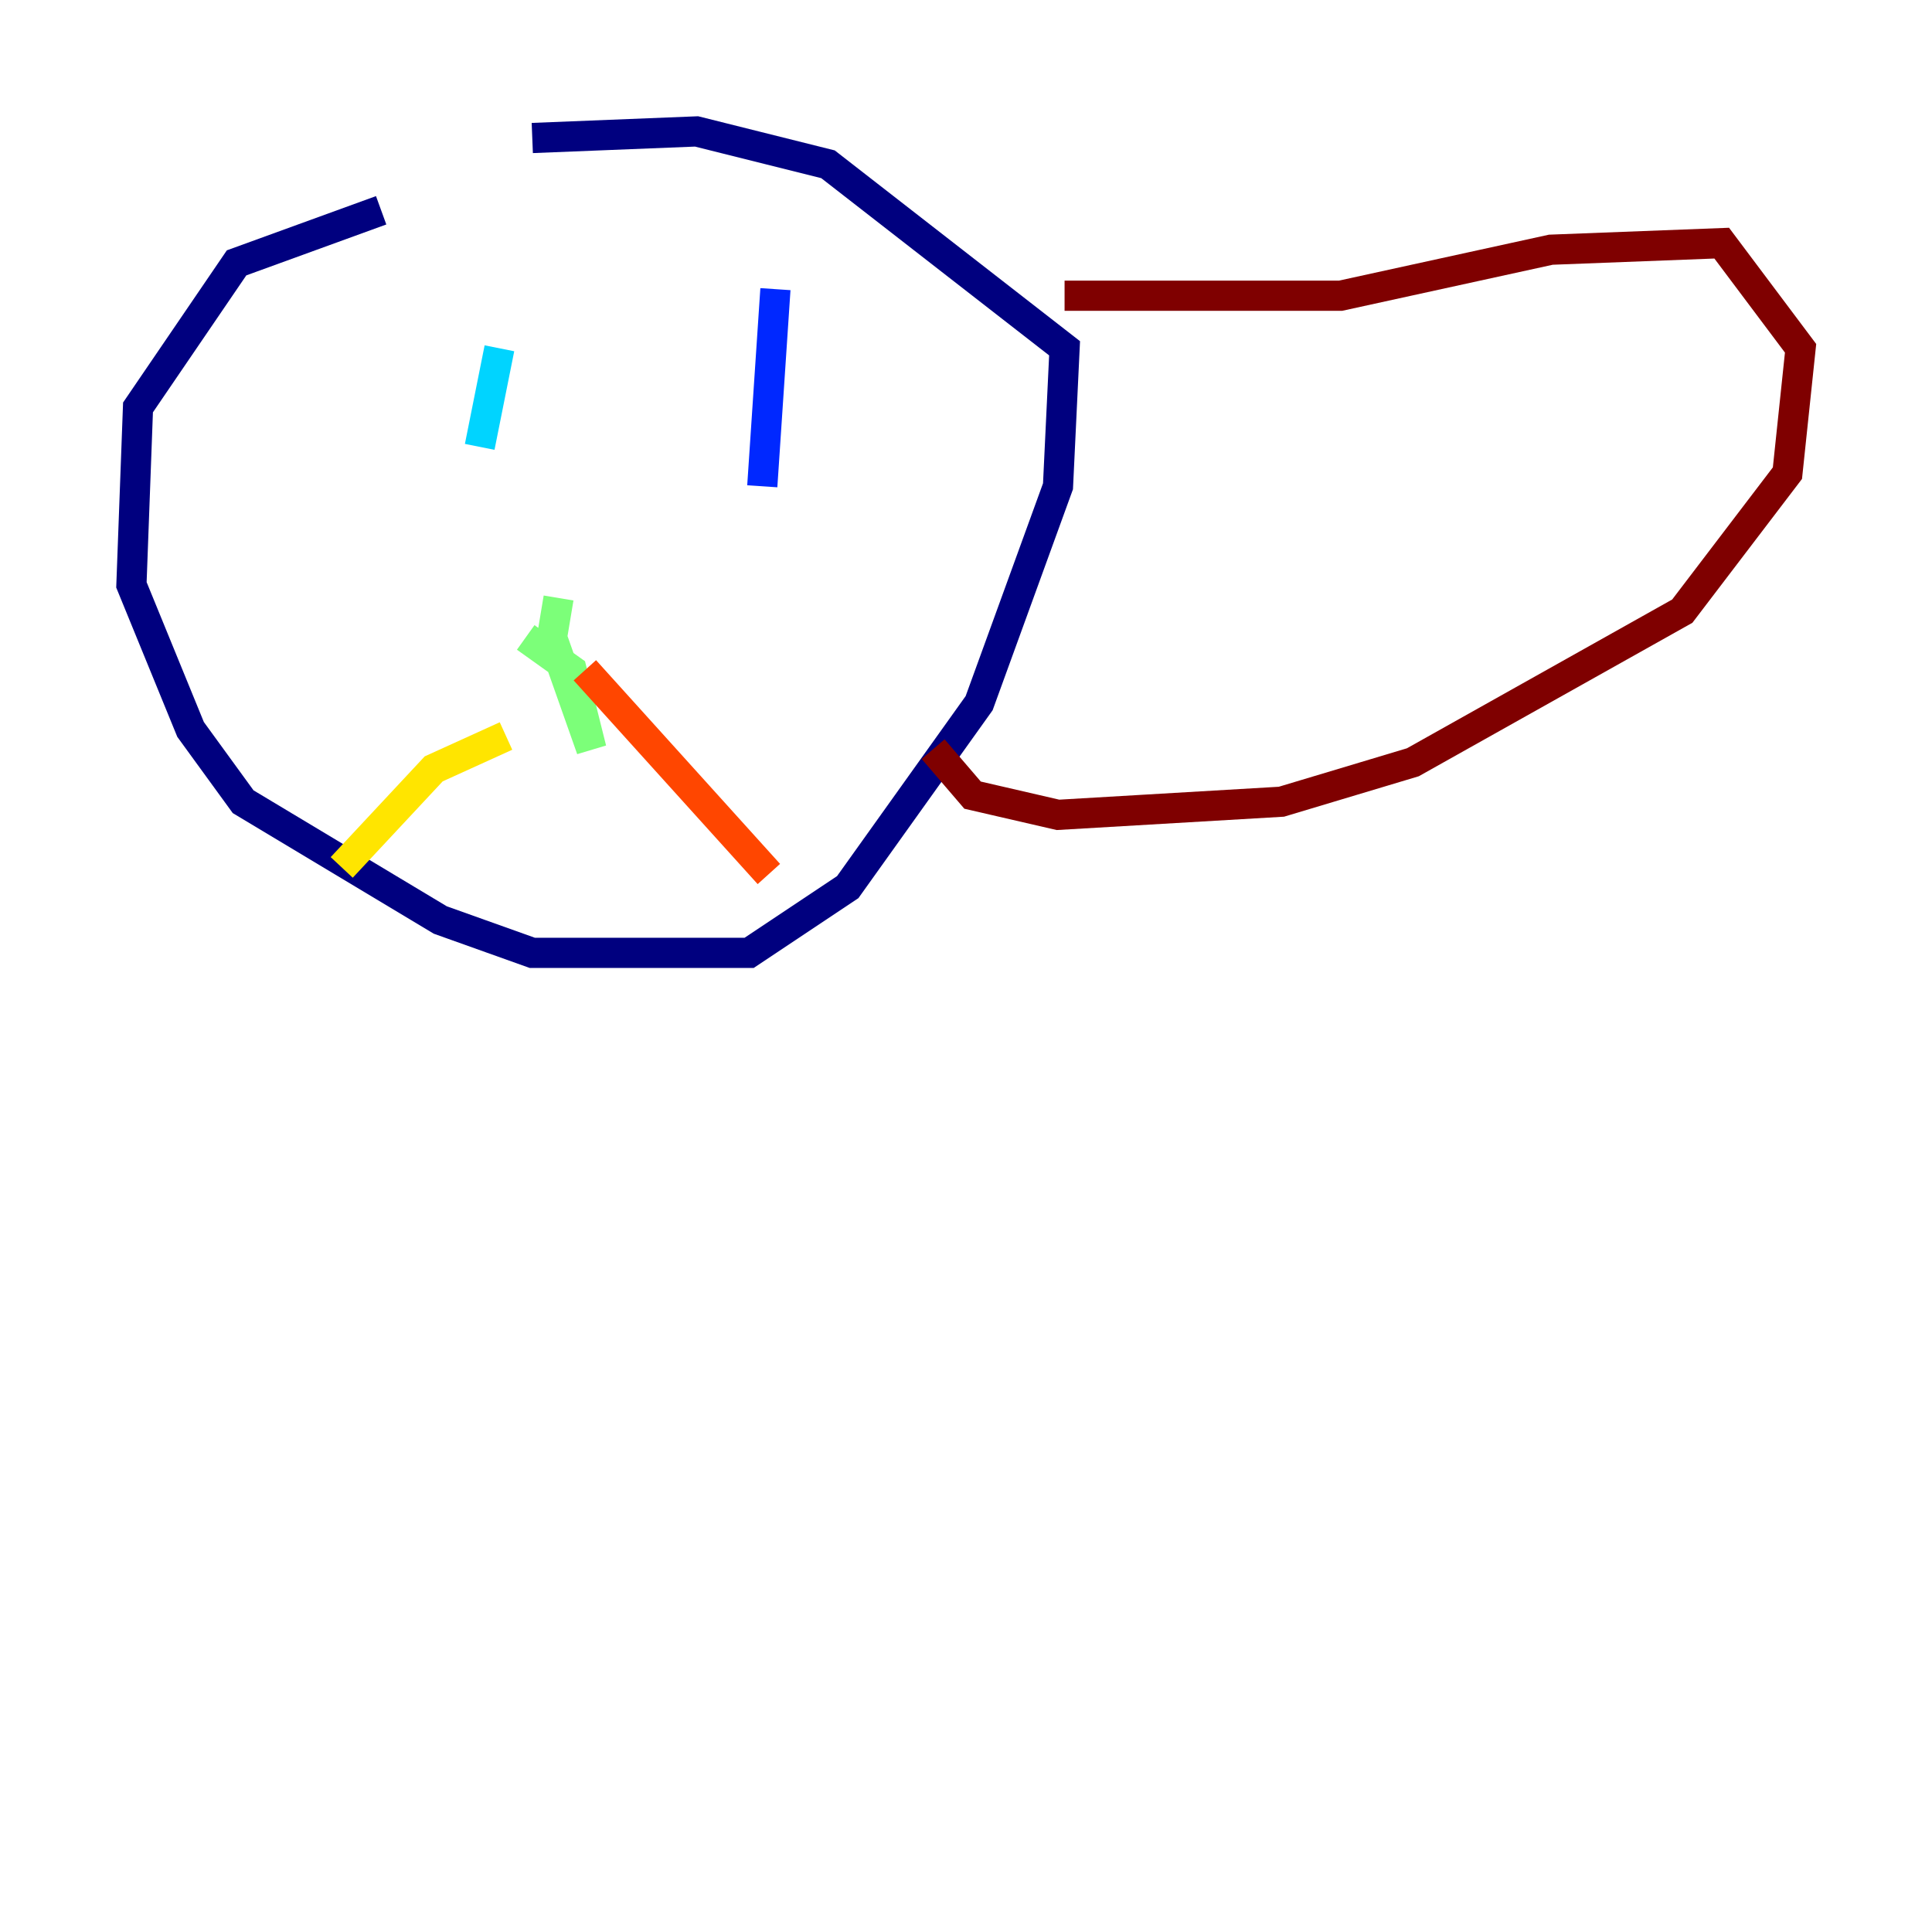 <?xml version="1.0" encoding="utf-8" ?>
<svg baseProfile="tiny" height="128" version="1.2" viewBox="0,0,128,128" width="128" xmlns="http://www.w3.org/2000/svg" xmlns:ev="http://www.w3.org/2001/xml-events" xmlns:xlink="http://www.w3.org/1999/xlink"><defs /><polyline fill="none" points="25.252,13.932 15.674,17.415 9.143,26.993 8.707,38.748 12.626,48.327 16.109,53.116 29.17,60.952 35.265,63.129 49.633,63.129 56.163,58.776 64.871,46.585 70.095,32.218 70.531,23.075 54.857,10.884 46.15,8.707 35.265,9.143" stroke="#00007f" stroke-width="2" /><polyline fill="none" points="51.374,19.157 50.503,32.218" stroke="#0028ff" stroke-width="2" /><polyline fill="none" points="33.088,23.075 31.782,29.605" stroke="#00d4ff" stroke-width="2" /><polyline fill="none" points="37.007,39.619 36.571,42.231 39.184,49.633 37.878,44.408 34.83,42.231" stroke="#7cff79" stroke-width="2" /><polyline fill="none" points="33.524,48.762 28.735,50.939 22.64,57.469" stroke="#ffe500" stroke-width="2" /><polyline fill="none" points="38.748,44.408 50.939,57.905" stroke="#ff4600" stroke-width="2" /><polyline fill="none" points="70.531,19.592 88.816,19.592 102.748,16.544 114.068,16.109 119.293,23.075 118.422,31.347 111.456,40.49 93.605,50.503 84.898,53.116 70.095,53.986 64.435,52.68 61.823,49.633" stroke="#7f0000" stroke-width="2" /></svg>